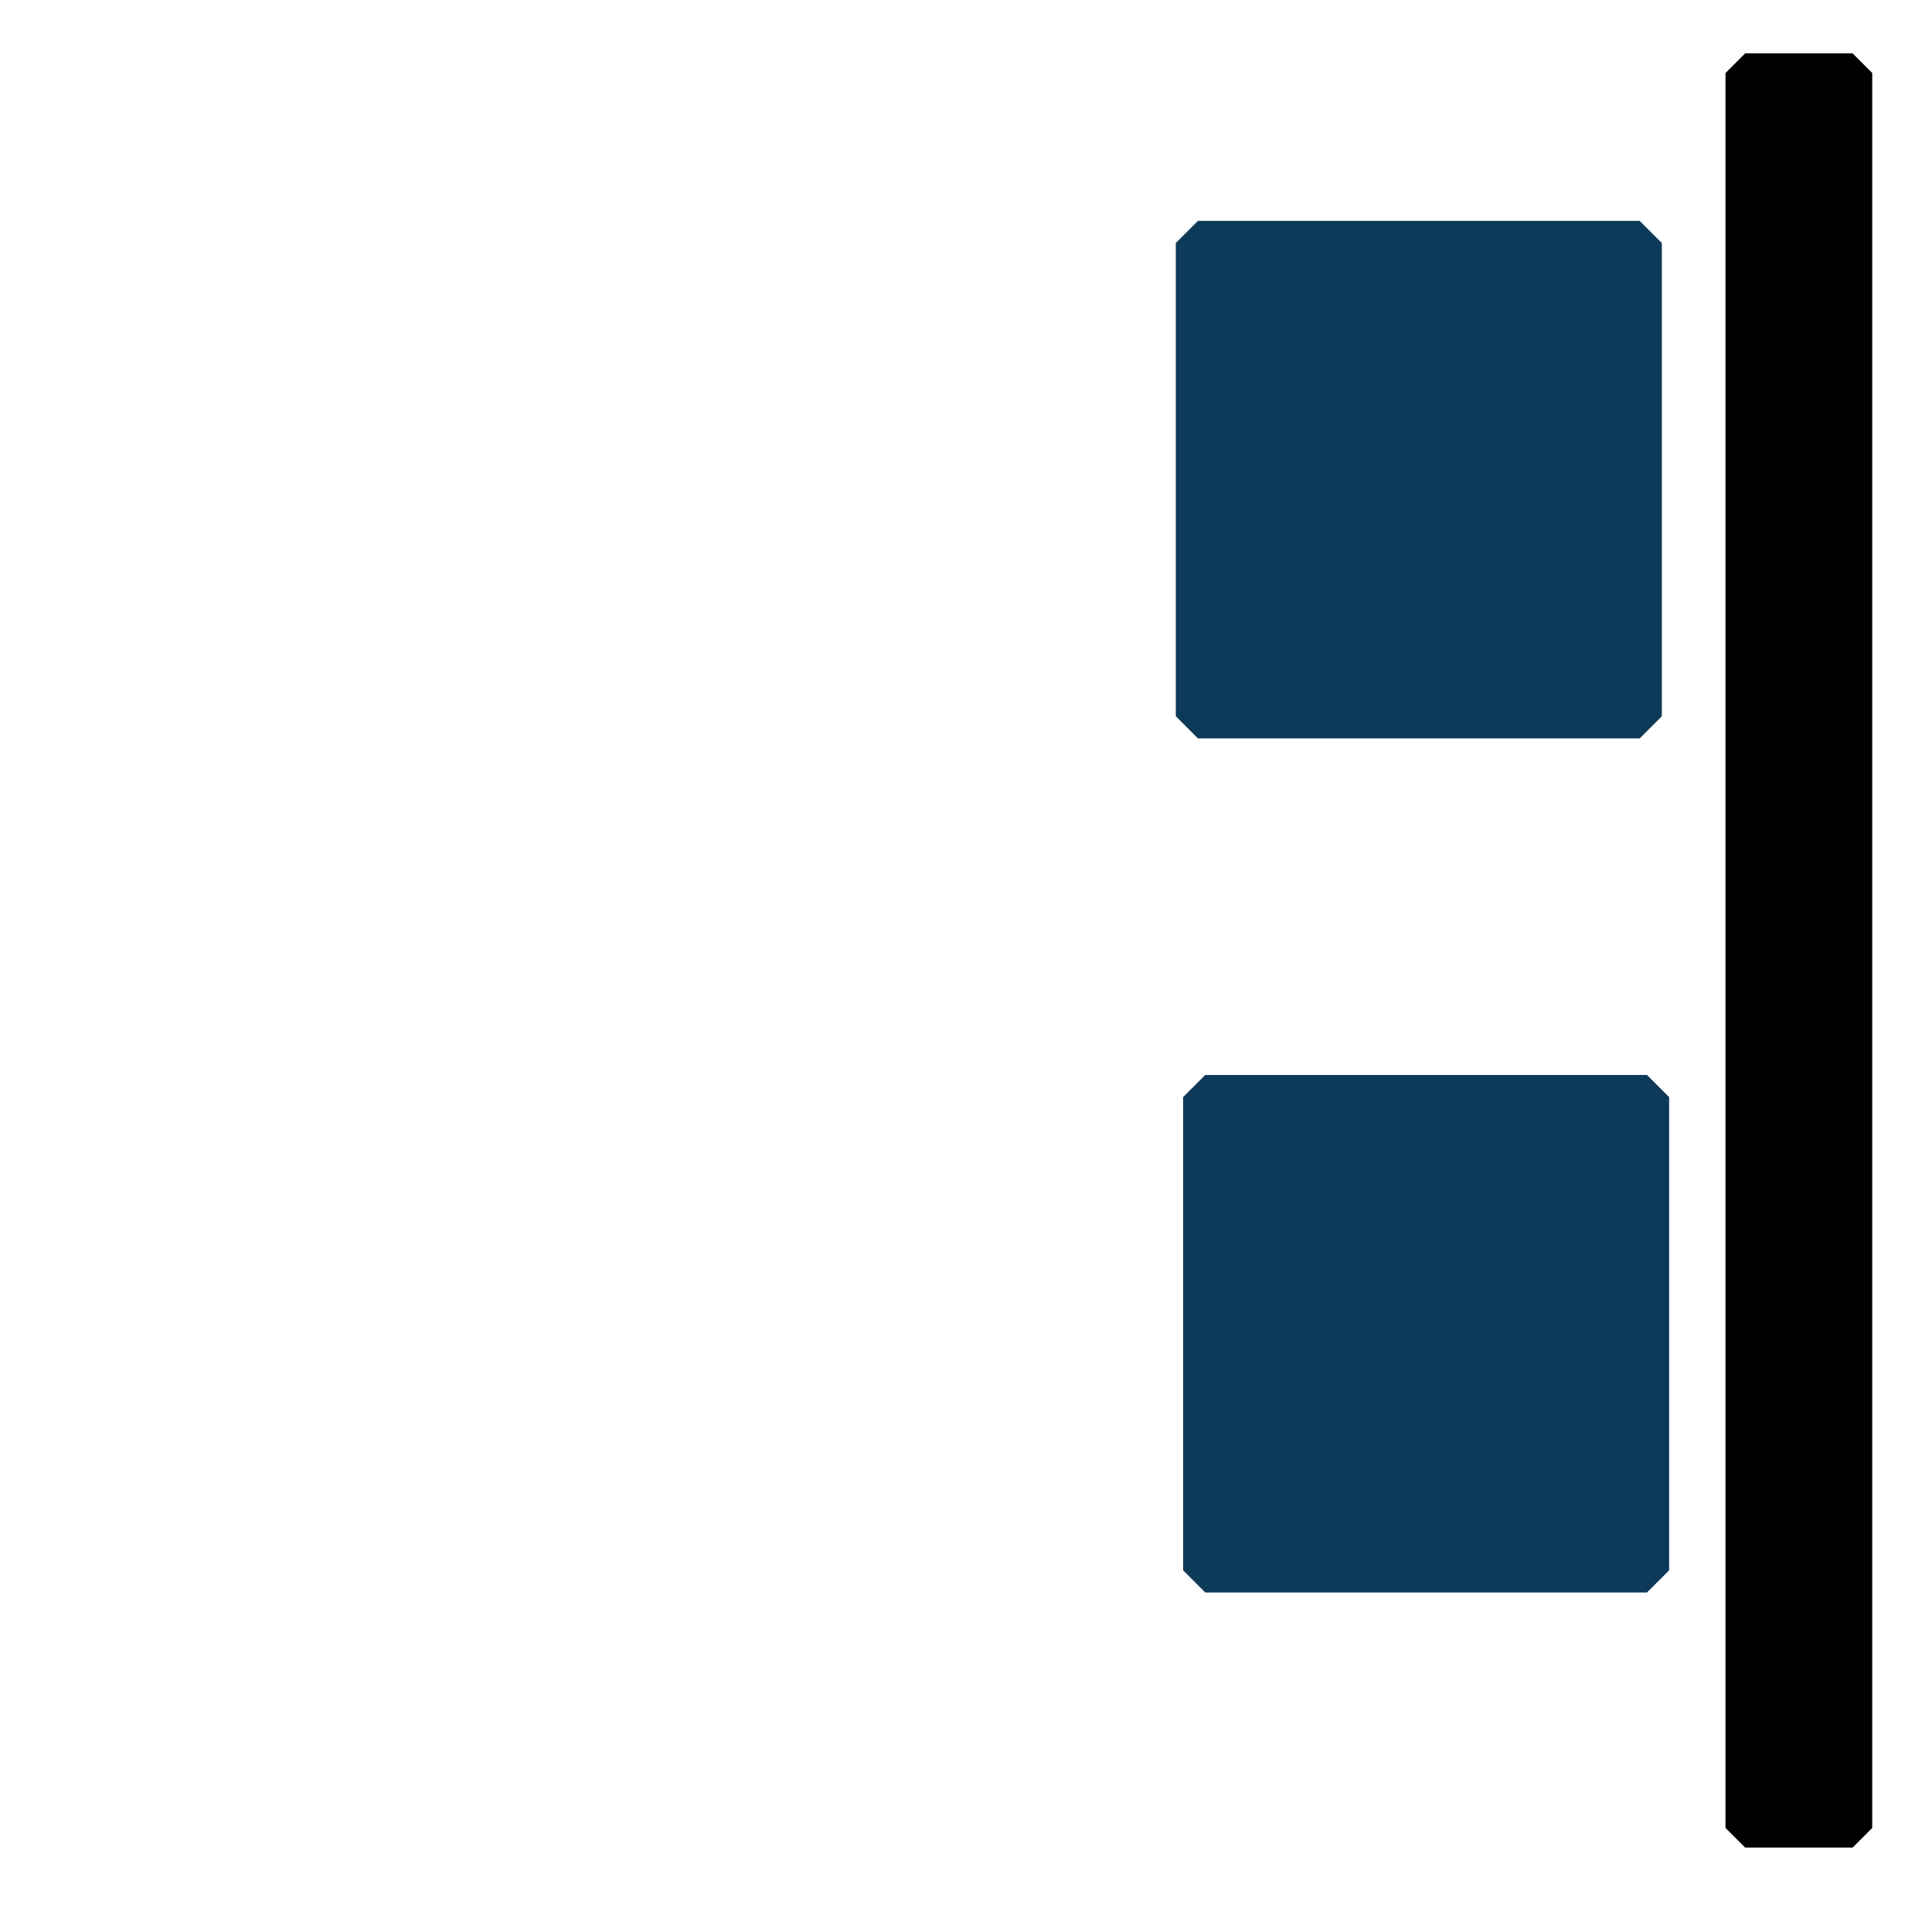 <?xml version="1.0" encoding="UTF-8" standalone="no"?>
<svg
   xmlns:dc="http://purl.org/dc/elements/1.1/"
   xmlns:cc="http://creativecommons.org/ns#"
   xmlns:rdf="http://www.w3.org/1999/02/22-rdf-syntax-ns#"
   xmlns:svg="http://www.w3.org/2000/svg"
   xmlns="http://www.w3.org/2000/svg"
   xmlns:sodipodi="http://sodipodi.sourceforge.net/DTD/sodipodi-0.dtd"
   xmlns:inkscape="http://www.inkscape.org/namespaces/inkscape"
   inkscape:version="1.0 (4035a4fb49, 2020-05-01)"
   sodipodi:docname="align-right.svg"
   width="32"
   height="32"
   viewBox="0 0 8.467 8.467"
   version="1.1"
   id="svg72">
  <sodipodi:namedview
     inkscape:window-maximized="0"
     inkscape:window-y="0"
     inkscape:window-x="0"
     inkscape:document-rotation="0"
     inkscape:current-layer="svg72"
     inkscape:cy="16"
     inkscape:cx="15.662898"
     inkscape:zoom="13.035889"
     showgrid="false"
     id="namedview4692"
     inkscape:window-height="1339"
     inkscape:window-width="2179"
     inkscape:pageshadow="2"
     inkscape:pageopacity="0"
     guidetolerance="10"
     gridtolerance="10"
     objecttolerance="10"
     borderopacity="1"
     bordercolor="#666666"
     pagecolor="#ffffff" />
  <defs
     id="defs66" />
  <rect
     y="1.065"
     x="5.25"
     height="2.074"
     width="1.936"
     id="rect74"
     style="opacity:1;fill:#0e3a5a;fill-opacity:1;stroke:#0e3a5a;stroke-width:0.194;stroke-linecap:round;stroke-linejoin:bevel;stroke-miterlimit:4;stroke-dasharray:none;stroke-opacity:1;paint-order:markers fill stroke" />
  <rect
     y="0.32"
     x="7.648"
     height="7.691"
     width="0.471"
     id="rect4609"
     style="opacity:1;fill:#000000;fill-opacity:0.995;stroke:#000000;stroke-width:0.172;stroke-linecap:round;stroke-linejoin:bevel;stroke-miterlimit:4;stroke-dasharray:none;stroke-opacity:1;paint-order:markers fill stroke" />
  <rect
     y="4.808"
     x="5.282"
     height="2.074"
     width="1.936"
     id="rect74-3"
     style="opacity:1;fill:#0e3a5a;fill-opacity:1;stroke:#0e3a5a;stroke-width:0.194;stroke-linecap:round;stroke-linejoin:bevel;stroke-miterlimit:4;stroke-dasharray:none;stroke-opacity:1;paint-order:markers fill stroke" />
</svg>
